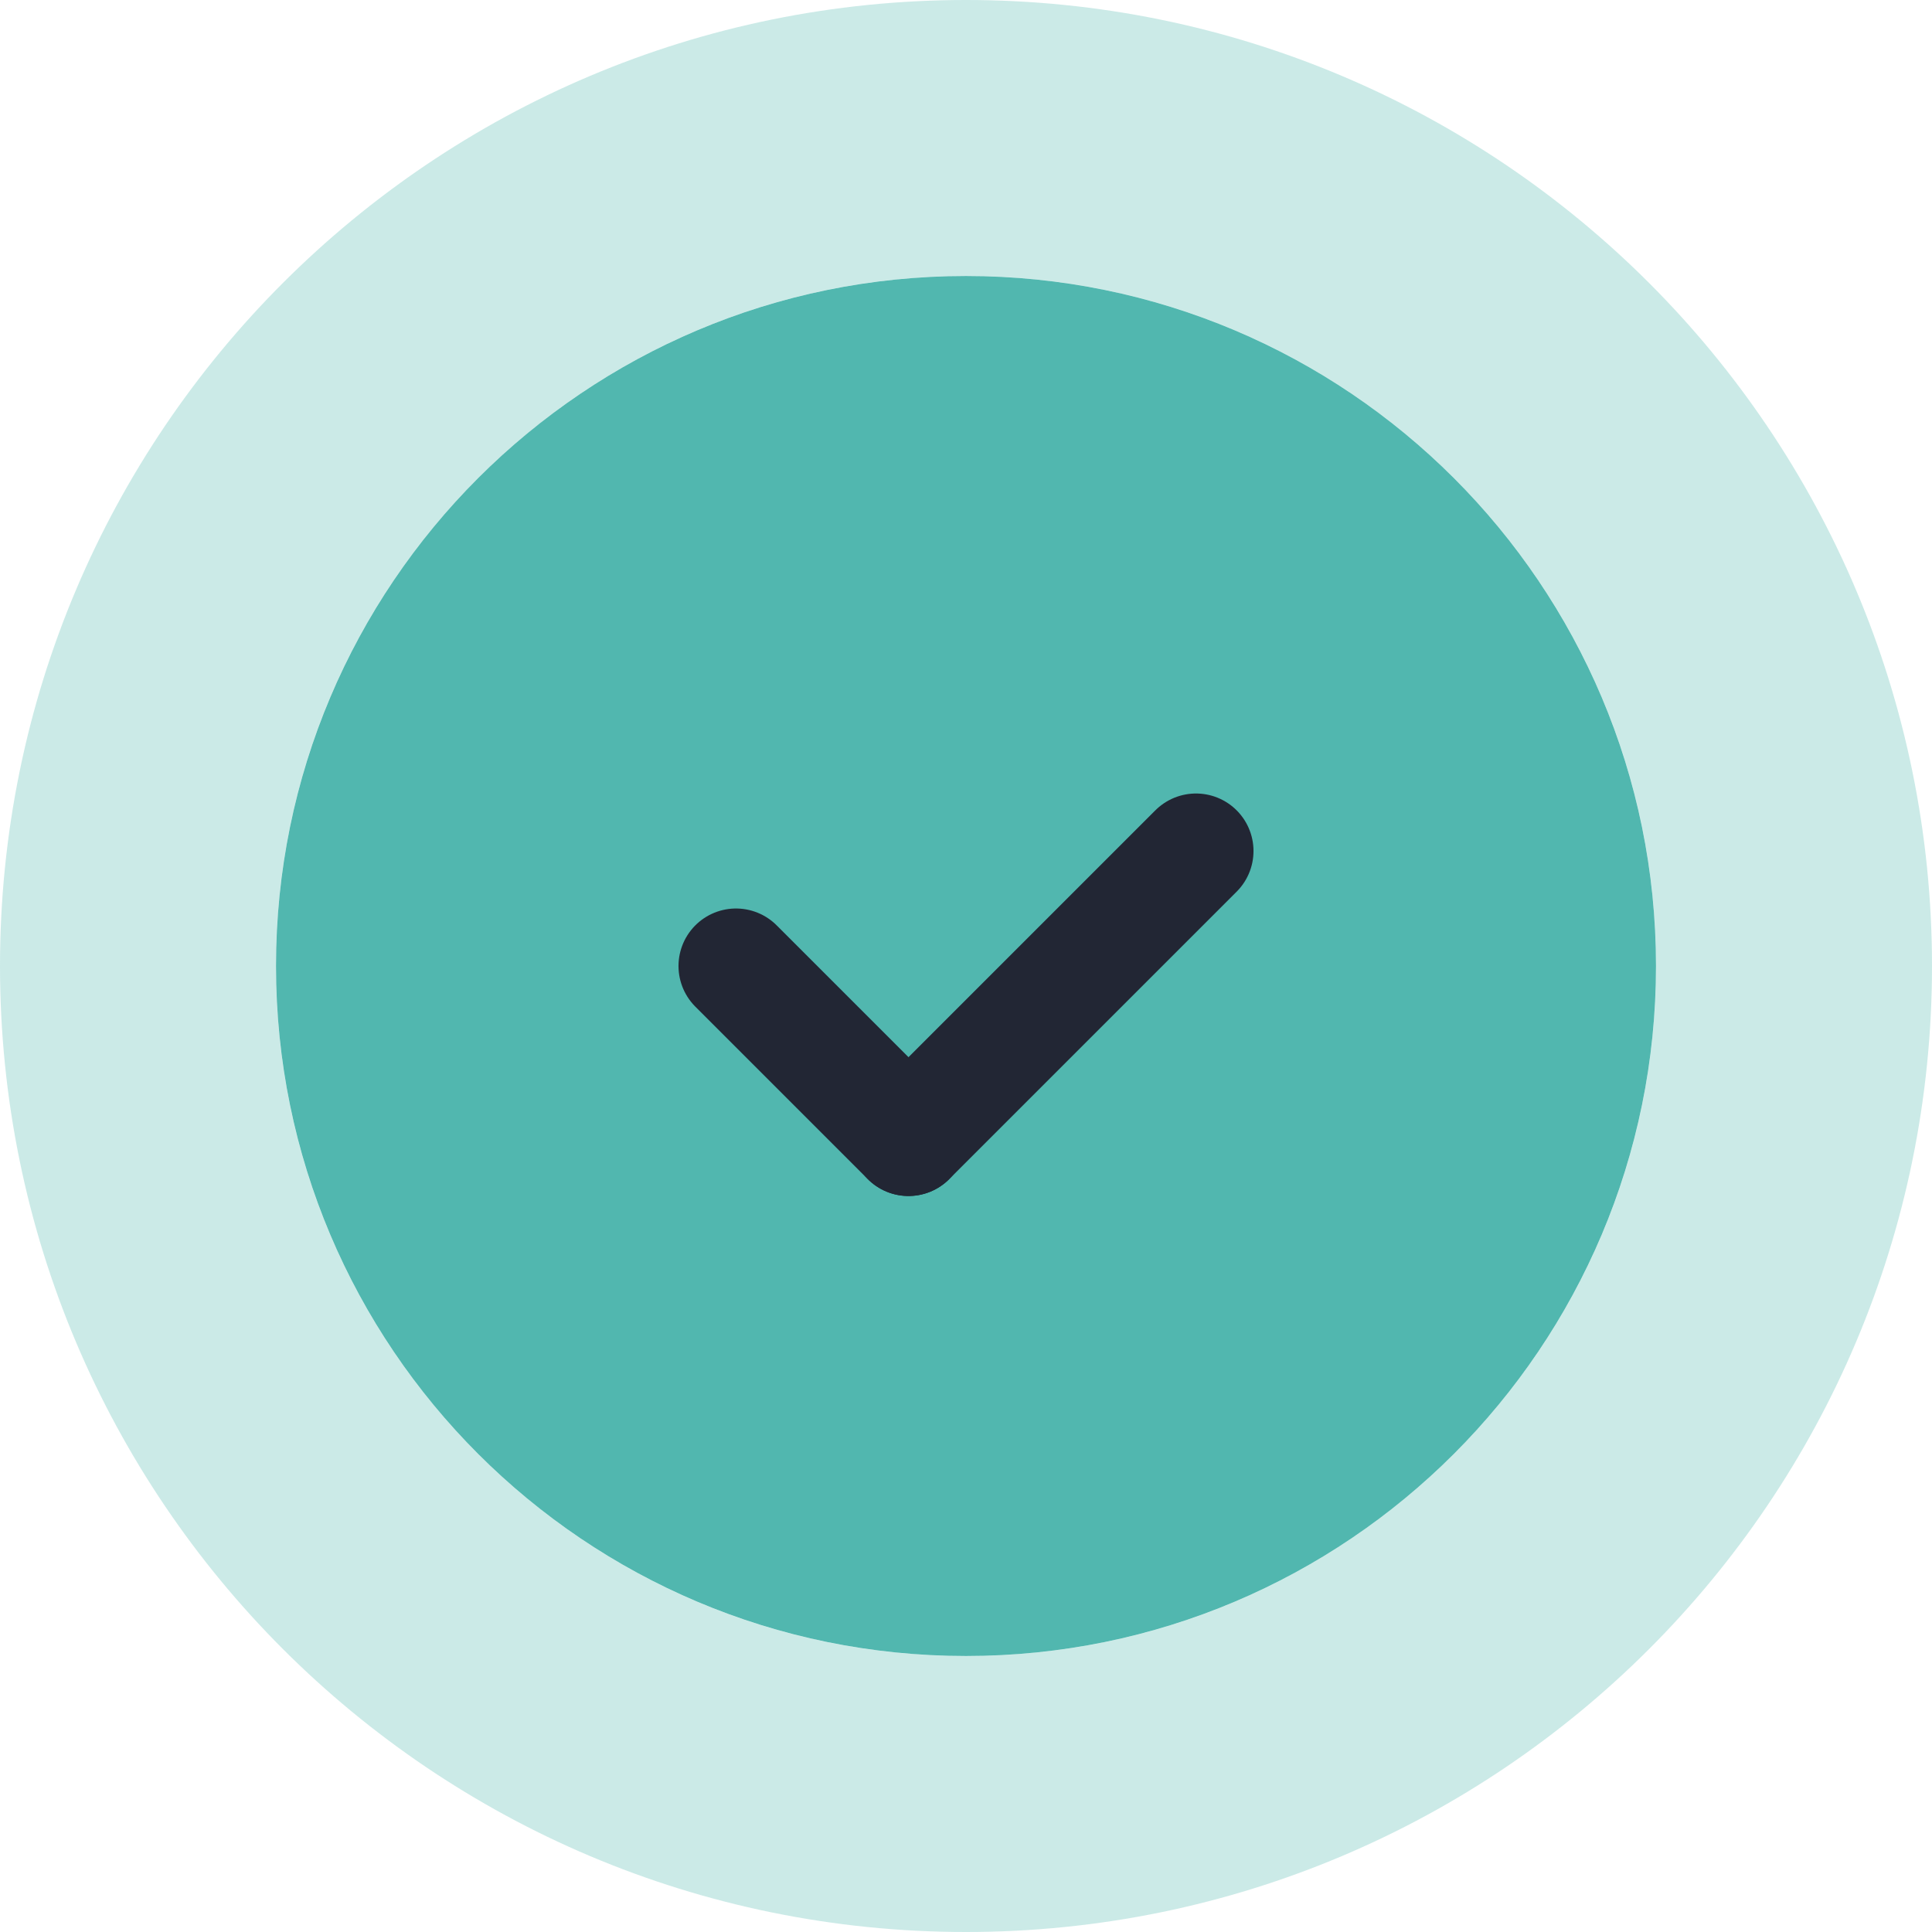 <svg width="42" height="42" viewBox="0 0 42 42" fill="none" xmlns="http://www.w3.org/2000/svg">
<path fill-rule="evenodd" clip-rule="evenodd" d="M21 36C12.716 36 6 29.284 6 21V21C6 12.716 12.716 6 21 6V6C29.284 6 36 12.716 36 21V21C36 29.284 29.284 36 21 36V36Z" fill="#51B7AF"/>
<path d="M39 21C39 11.059 30.941 3 21 3C11.059 3 3 11.059 3 21C3 30.941 11.059 39 21 39C30.941 39 39 30.941 39 21Z" stroke="#51B7AF" stroke-opacity="0.3" stroke-width="6" stroke-linecap="round" stroke-linejoin="round"/>
<path d="M19.75 24.75L16 21" stroke="#222634" stroke-width="2.5" stroke-linecap="round" stroke-linejoin="round"/>
<path d="M26 18.5L19.75 24.75" stroke="#222634" stroke-width="2.5" stroke-linecap="round" stroke-linejoin="round"/>
</svg>
